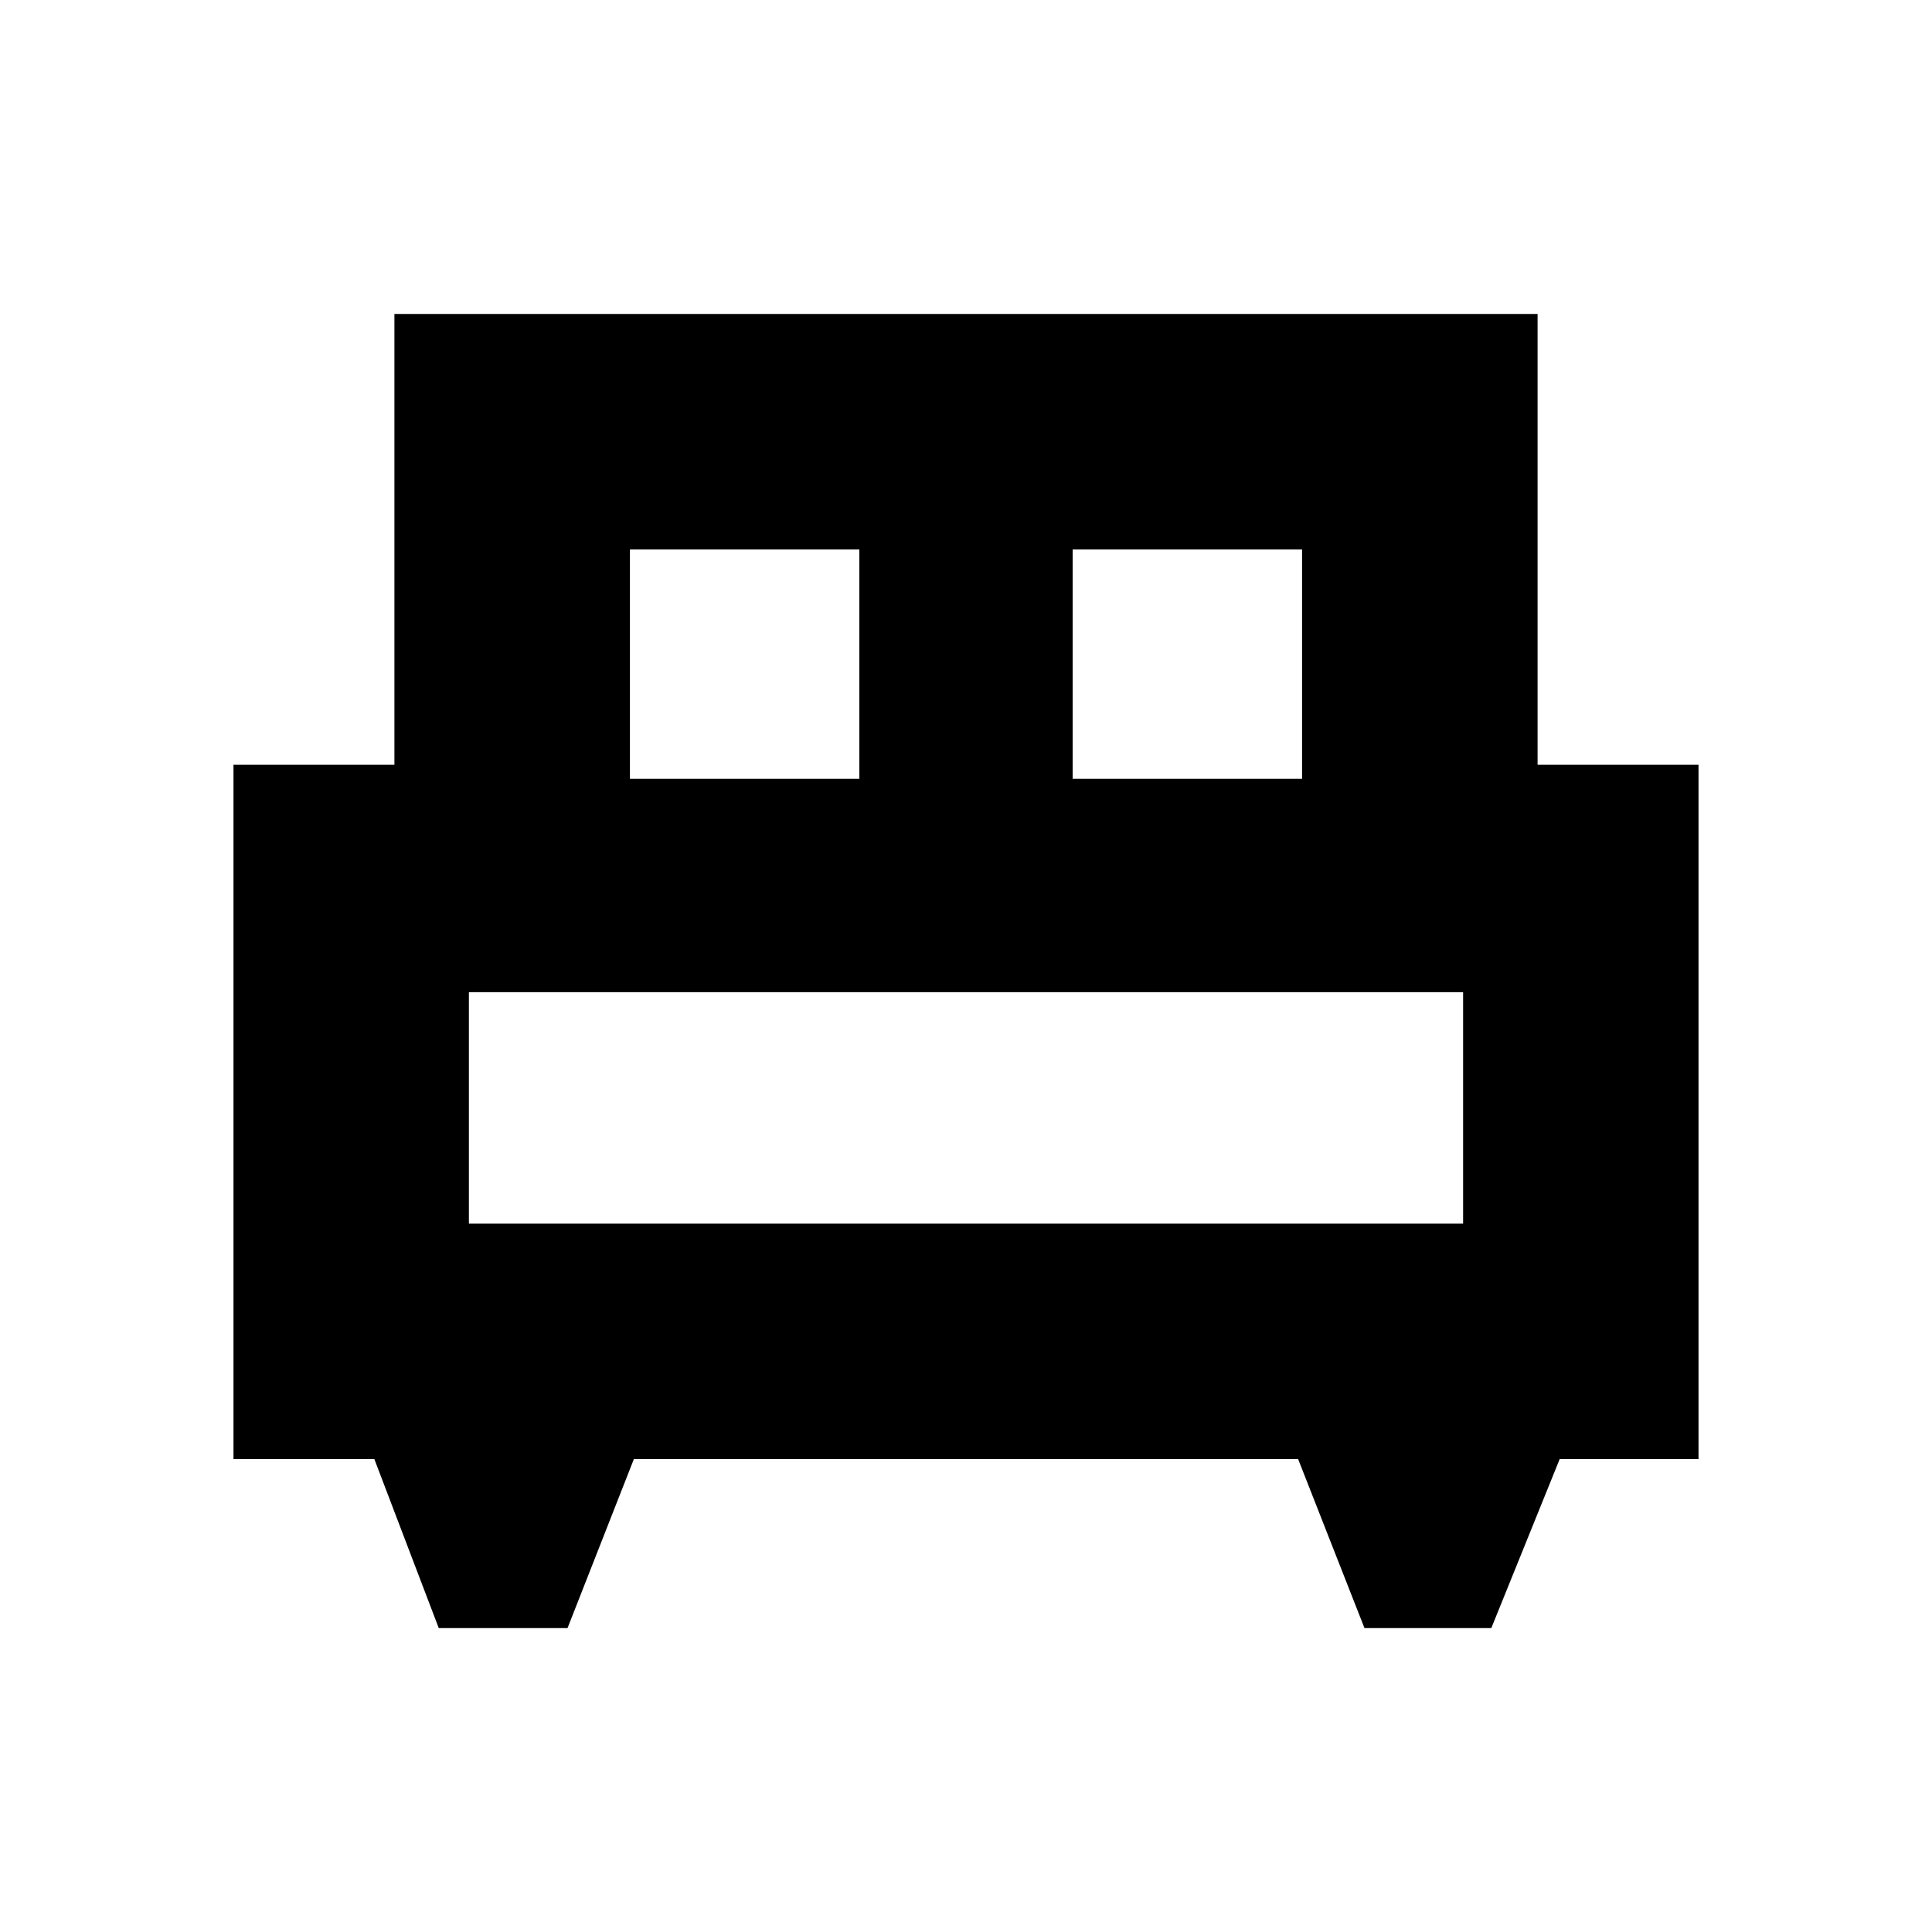 <svg xmlns="http://www.w3.org/2000/svg" height="20" width="20"><path d="M5.875 16.854H4.542L3.875 15.104H2.417V7.917H4.083V3.25H15.917V7.917H17.583V15.104H16.146L15.438 16.854H14.125L13.438 15.104H6.562ZM11.104 8.062H13.479V5.688H11.104ZM6.521 8.062H8.896V5.688H6.521ZM4.854 12.667H15.146V10.271H4.854ZM15.146 12.667H4.854Z"/></svg>